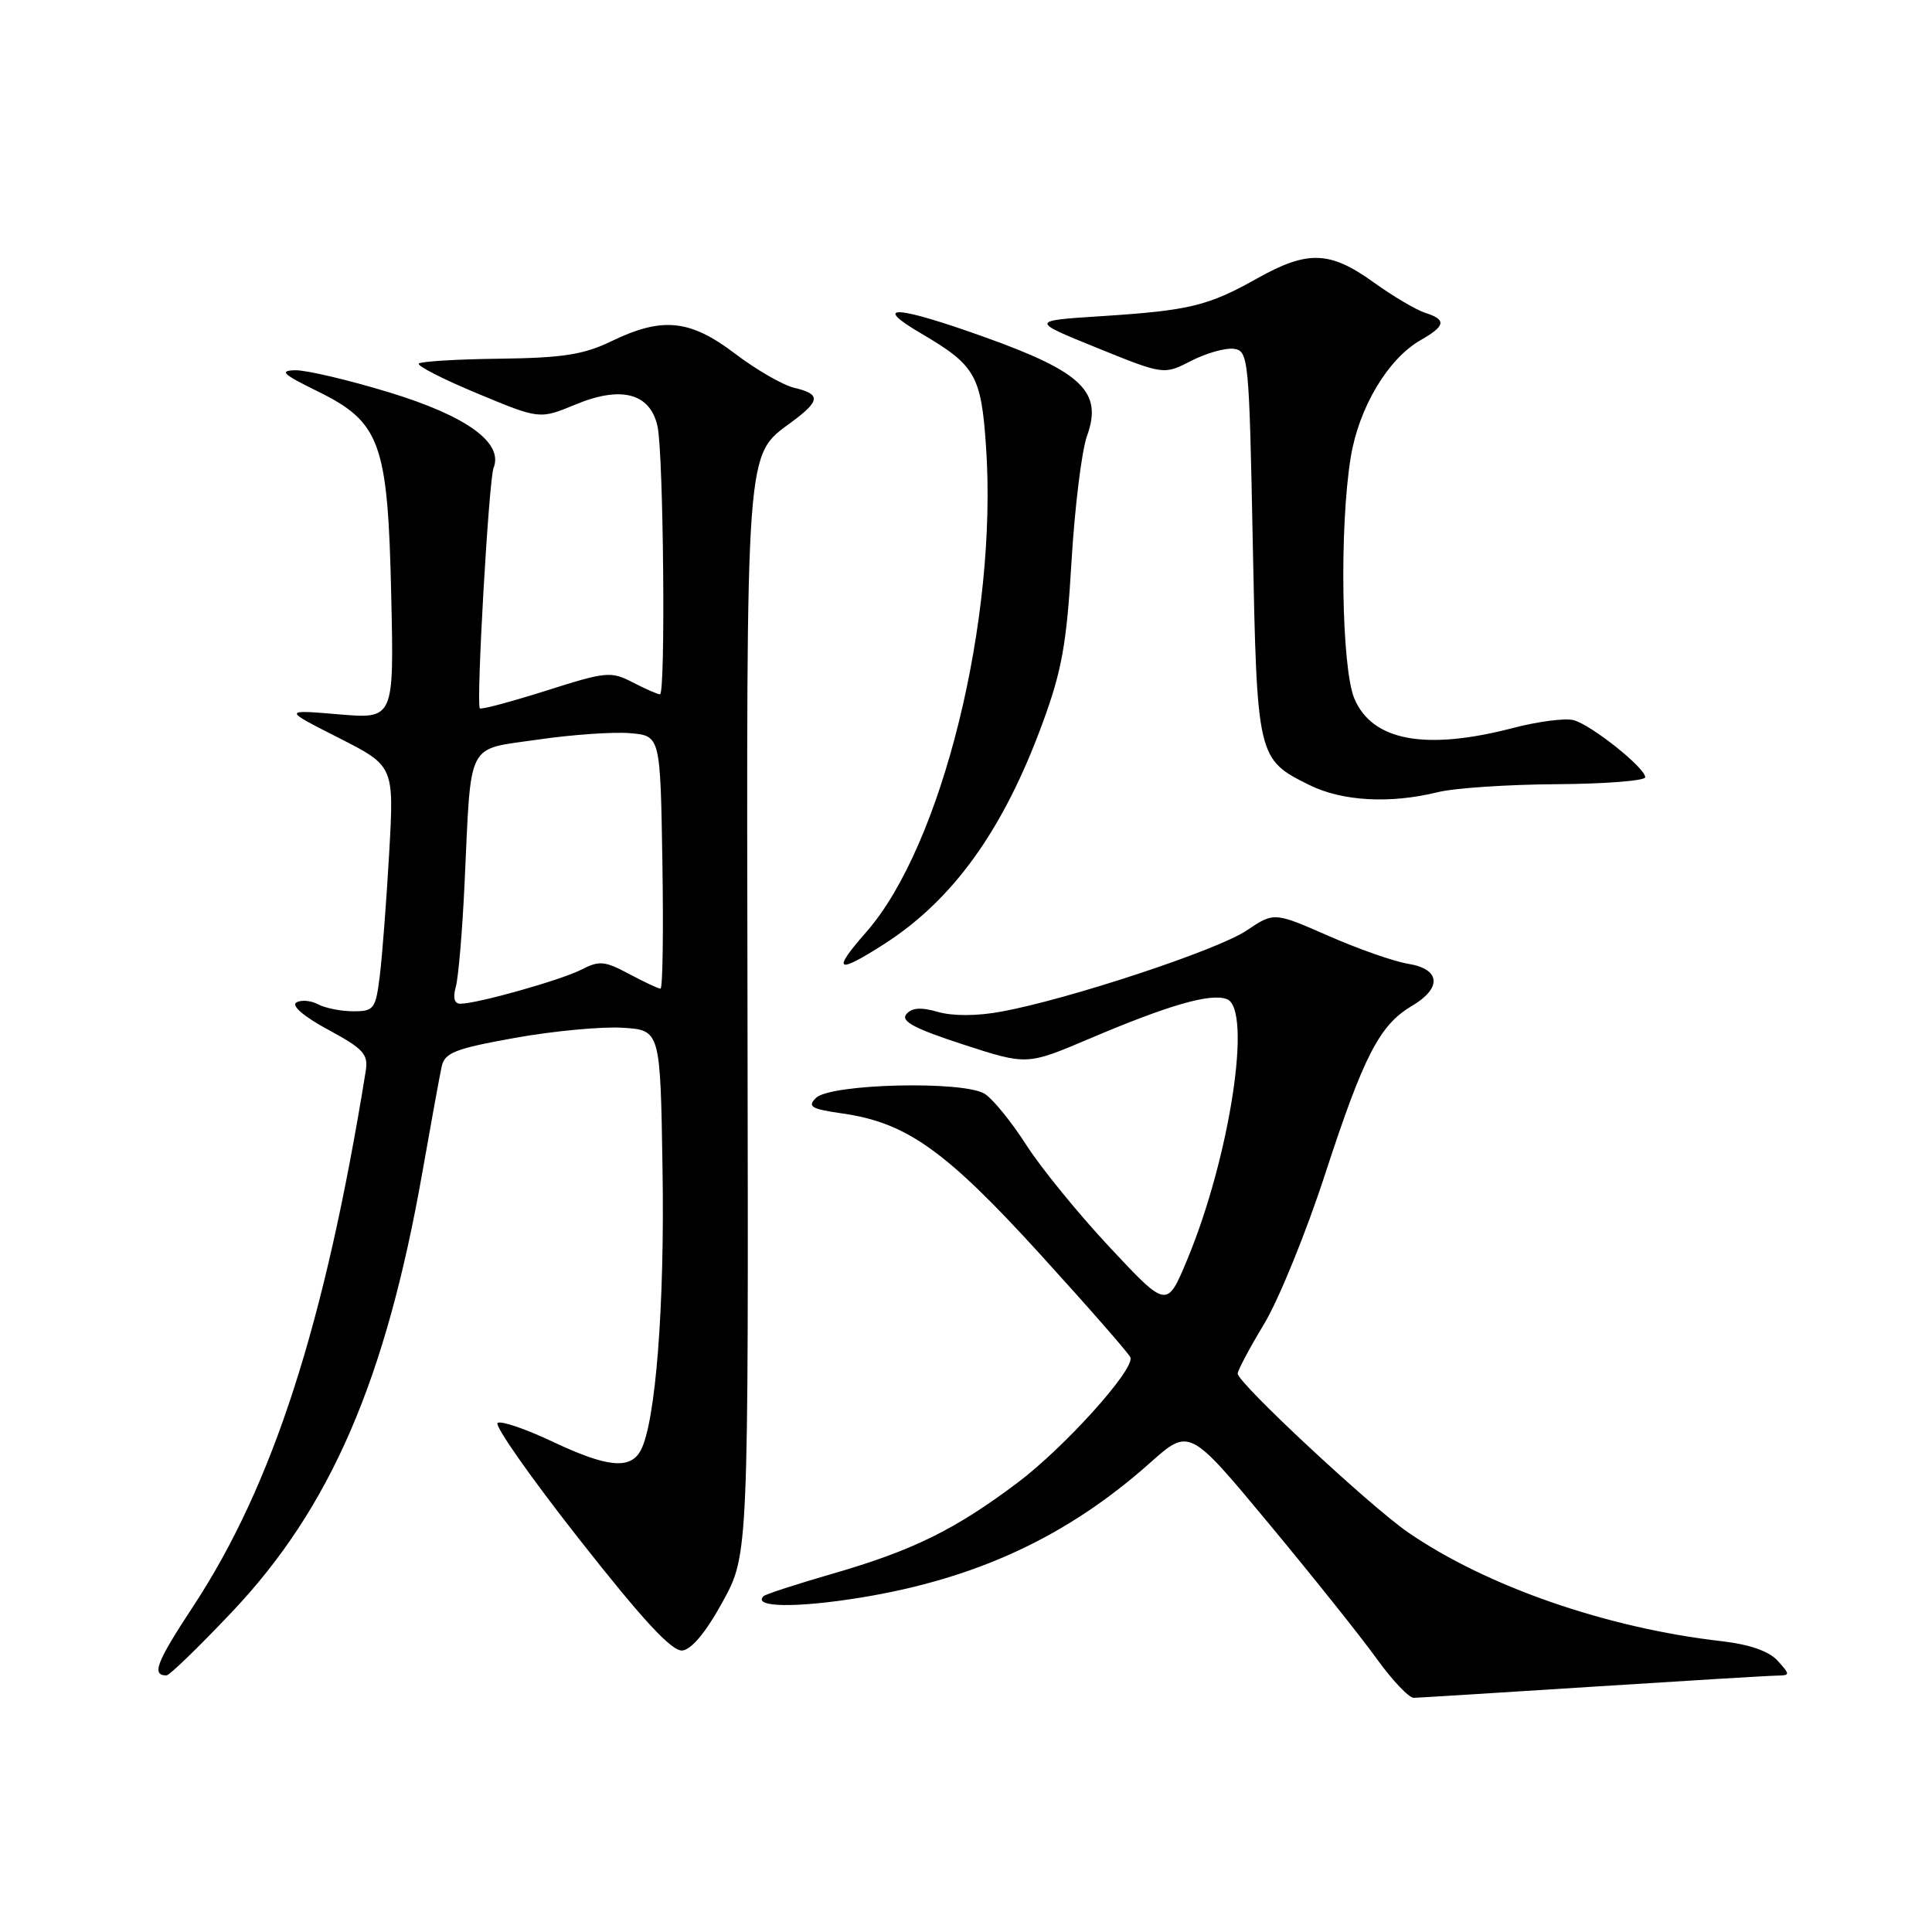 <?xml version="1.0" encoding="UTF-8" standalone="no"?>
<!DOCTYPE svg PUBLIC "-//W3C//DTD SVG 1.1//EN" "http://www.w3.org/Graphics/SVG/1.1/DTD/svg11.dtd" >
<svg xmlns="http://www.w3.org/2000/svg" xmlns:xlink="http://www.w3.org/1999/xlink" version="1.1" viewBox="0 0 256 256">
 <g >
 <path fill="currentColor"
d=" M 211.00 223.50 C 223.38 222.71 234.36 222.04 235.40 222.03 C 237.23 222.00 237.23 221.92 235.55 220.06 C 234.40 218.79 231.85 217.90 228.15 217.47 C 212.89 215.73 196.99 210.21 186.58 203.05 C 181.56 199.60 164.00 183.23 164.00 182.01 C 164.00 181.59 165.58 178.61 167.52 175.40 C 169.45 172.19 173.09 163.25 175.60 155.53 C 180.71 139.87 182.80 135.82 187.07 133.30 C 191.10 130.92 190.89 128.41 186.60 127.71 C 184.72 127.41 179.96 125.74 176.01 124.00 C 168.82 120.85 168.82 120.85 165.16 123.31 C 161.33 125.89 141.66 132.39 132.71 134.04 C 129.50 134.64 126.27 134.65 124.30 134.09 C 122.03 133.43 120.81 133.52 120.09 134.39 C 119.33 135.31 121.17 136.30 127.57 138.38 C 136.07 141.15 136.07 141.15 144.29 137.66 C 154.84 133.17 160.42 131.56 162.57 132.39 C 165.97 133.69 162.97 153.35 157.30 166.94 C 154.62 173.37 154.62 173.37 147.06 165.29 C 142.90 160.85 137.93 154.74 136.00 151.73 C 134.07 148.71 131.60 145.66 130.50 144.95 C 127.75 143.17 110.04 143.59 108.12 145.48 C 106.95 146.63 107.49 146.95 111.62 147.54 C 120.13 148.75 125.32 152.45 137.86 166.23 C 144.26 173.26 149.63 179.40 149.79 179.87 C 150.33 181.50 141.05 191.79 134.80 196.49 C 126.55 202.69 120.97 205.44 110.37 208.51 C 105.56 209.90 101.42 211.25 101.17 211.50 C 99.67 213.00 105.57 213.08 114.17 211.67 C 129.48 209.15 141.45 203.57 152.37 193.85 C 157.59 189.20 157.59 189.20 168.10 201.85 C 173.88 208.81 180.31 216.86 182.39 219.75 C 184.47 222.64 186.69 224.99 187.34 224.97 C 187.98 224.96 198.62 224.29 211.00 223.50 Z  M 30.73 213.60 C 43.78 199.82 51.11 182.90 55.96 155.37 C 57.11 148.84 58.26 142.53 58.52 141.34 C 58.93 139.48 60.26 138.96 68.25 137.52 C 73.34 136.61 79.75 136.01 82.50 136.18 C 87.50 136.50 87.50 136.50 87.79 155.00 C 88.08 173.02 86.87 188.50 84.90 192.18 C 83.52 194.76 80.45 194.45 73.16 191.00 C 69.67 189.35 66.42 188.24 65.94 188.54 C 65.45 188.84 70.33 195.79 76.78 203.99 C 85.24 214.75 89.03 218.84 90.42 218.70 C 91.64 218.57 93.57 216.24 95.75 212.25 C 99.18 206.01 99.18 206.01 99.05 135.57 C 98.91 58.24 98.74 60.47 104.91 55.91 C 108.71 53.10 108.78 52.22 105.25 51.39 C 103.74 51.03 100.21 49.00 97.41 46.87 C 91.42 42.32 87.76 41.95 81.00 45.22 C 77.35 46.99 74.56 47.42 66.26 47.53 C 60.62 47.59 55.78 47.89 55.50 48.17 C 55.21 48.46 58.69 50.24 63.24 52.13 C 71.50 55.57 71.50 55.57 76.26 53.60 C 82.34 51.07 86.18 52.11 87.13 56.52 C 87.92 60.21 88.21 92.00 87.45 92.00 C 87.15 92.00 85.52 91.29 83.84 90.42 C 80.95 88.92 80.31 88.99 72.33 91.53 C 67.68 93.00 63.75 94.05 63.58 93.86 C 63.07 93.26 64.77 63.60 65.40 62.00 C 66.73 58.67 61.84 55.13 51.63 52.01 C 46.20 50.35 40.57 49.03 39.13 49.06 C 36.96 49.11 37.46 49.58 42.00 51.81 C 50.42 55.93 51.39 58.60 51.84 78.89 C 52.21 95.28 52.21 95.28 44.86 94.65 C 37.50 94.03 37.50 94.03 44.86 97.76 C 52.22 101.50 52.22 101.50 51.57 113.00 C 51.21 119.33 50.65 126.64 50.33 129.25 C 49.78 133.71 49.56 134.00 46.81 134.00 C 45.19 134.00 43.09 133.58 42.13 133.07 C 41.17 132.56 39.88 132.46 39.26 132.84 C 38.58 133.26 40.30 134.73 43.50 136.45 C 48.18 138.98 48.82 139.70 48.46 141.93 C 43.05 175.45 36.16 196.80 25.57 212.89 C 20.71 220.28 20.05 222.00 22.06 222.00 C 22.46 222.00 26.36 218.22 30.73 213.60 Z  M 117.05 125.16 C 126.26 119.29 132.93 110.02 138.13 95.86 C 140.70 88.88 141.34 85.33 141.98 74.41 C 142.41 67.21 143.33 59.72 144.03 57.78 C 146.14 51.95 143.42 49.30 130.53 44.69 C 118.71 40.45 115.35 40.26 122.08 44.20 C 129.24 48.40 130.01 49.74 130.65 59.12 C 132.23 82.02 124.80 112.13 114.76 123.53 C 110.21 128.71 110.82 129.14 117.05 125.16 Z  M 190.50 104.97 C 192.70 104.42 199.79 103.95 206.25 103.91 C 212.71 103.87 218.00 103.45 218.00 102.99 C 218.00 101.74 210.81 96.01 208.49 95.42 C 207.38 95.13 203.80 95.60 200.53 96.45 C 188.87 99.49 181.81 98.18 179.45 92.54 C 177.75 88.46 177.47 69.79 178.98 60.59 C 180.06 54.00 183.91 47.54 188.24 45.07 C 191.56 43.17 191.69 42.35 188.84 41.45 C 187.65 41.07 184.55 39.24 181.97 37.38 C 176.21 33.24 173.26 33.15 166.62 36.87 C 160.09 40.54 157.61 41.14 146.00 41.89 C 136.50 42.50 136.50 42.50 145.35 46.09 C 154.21 49.68 154.21 49.68 157.85 47.81 C 159.86 46.78 162.40 46.07 163.50 46.22 C 165.43 46.49 165.52 47.45 166.00 72.00 C 166.56 100.43 166.60 100.60 173.50 104.02 C 177.85 106.17 184.17 106.53 190.50 104.97 Z  M 60.40 130.75 C 60.74 129.51 61.27 123.33 61.56 117.00 C 62.46 97.86 61.68 99.40 71.28 98.00 C 75.80 97.34 81.30 96.96 83.50 97.15 C 87.50 97.50 87.50 97.50 87.77 114.25 C 87.92 123.46 87.81 131.00 87.52 131.00 C 87.23 131.00 85.35 130.12 83.35 129.05 C 80.14 127.33 79.40 127.26 77.06 128.47 C 74.37 129.86 63.23 133.00 60.99 133.00 C 60.20 133.00 59.99 132.20 60.40 130.75 Z "/>
</g>
</svg>